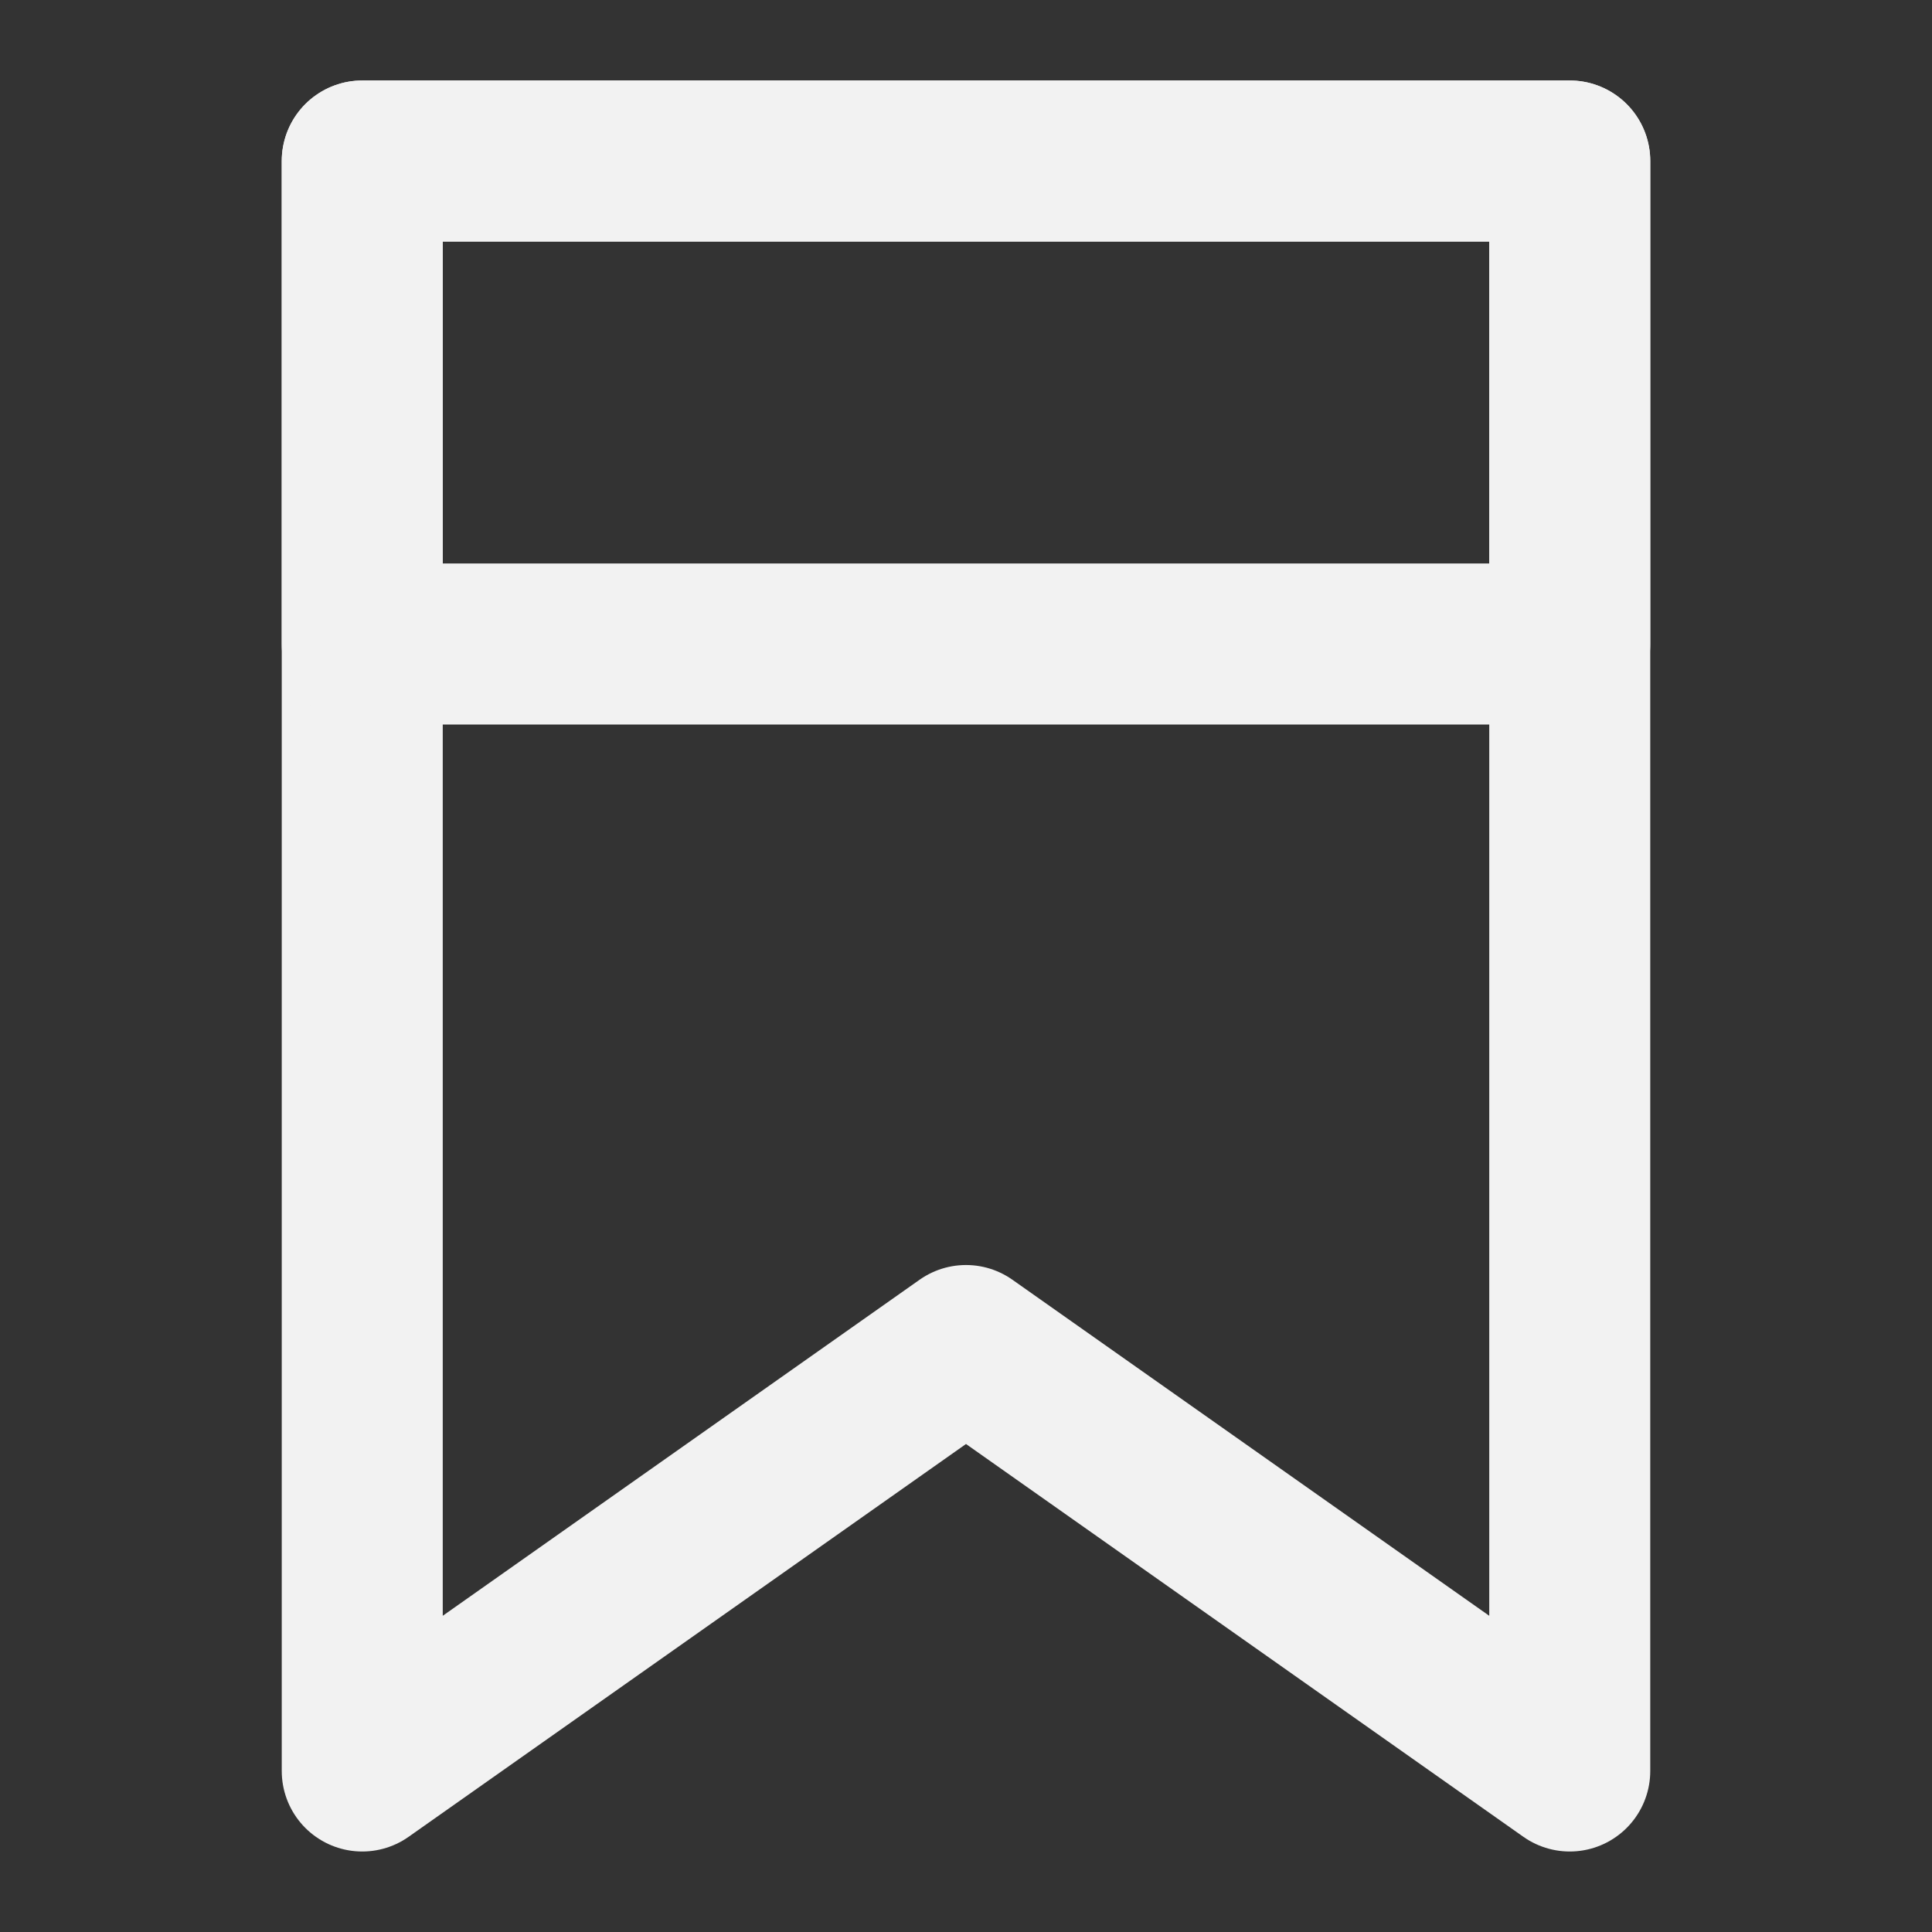 <?xml version="1.0" encoding="UTF-8"?><svg width="24" height="24" viewBox="0 0 48 48" fill="none" xmlns="http://www.w3.org/2000/svg"><rect x="0" y="0" width="48" height="48" fill="#333333" stroke="none"/><path d="M9 4H39V44L24 33.429L9 44V4Z" stroke="#F2F2F2" stroke-width="4" stroke-linecap="round" stroke-linejoin="round"/><rect x="9" y="4" width="30" height="12" fill="none" stroke="#F2F2F2" stroke-width="4" stroke-linecap="round" stroke-linejoin="round"/></svg>